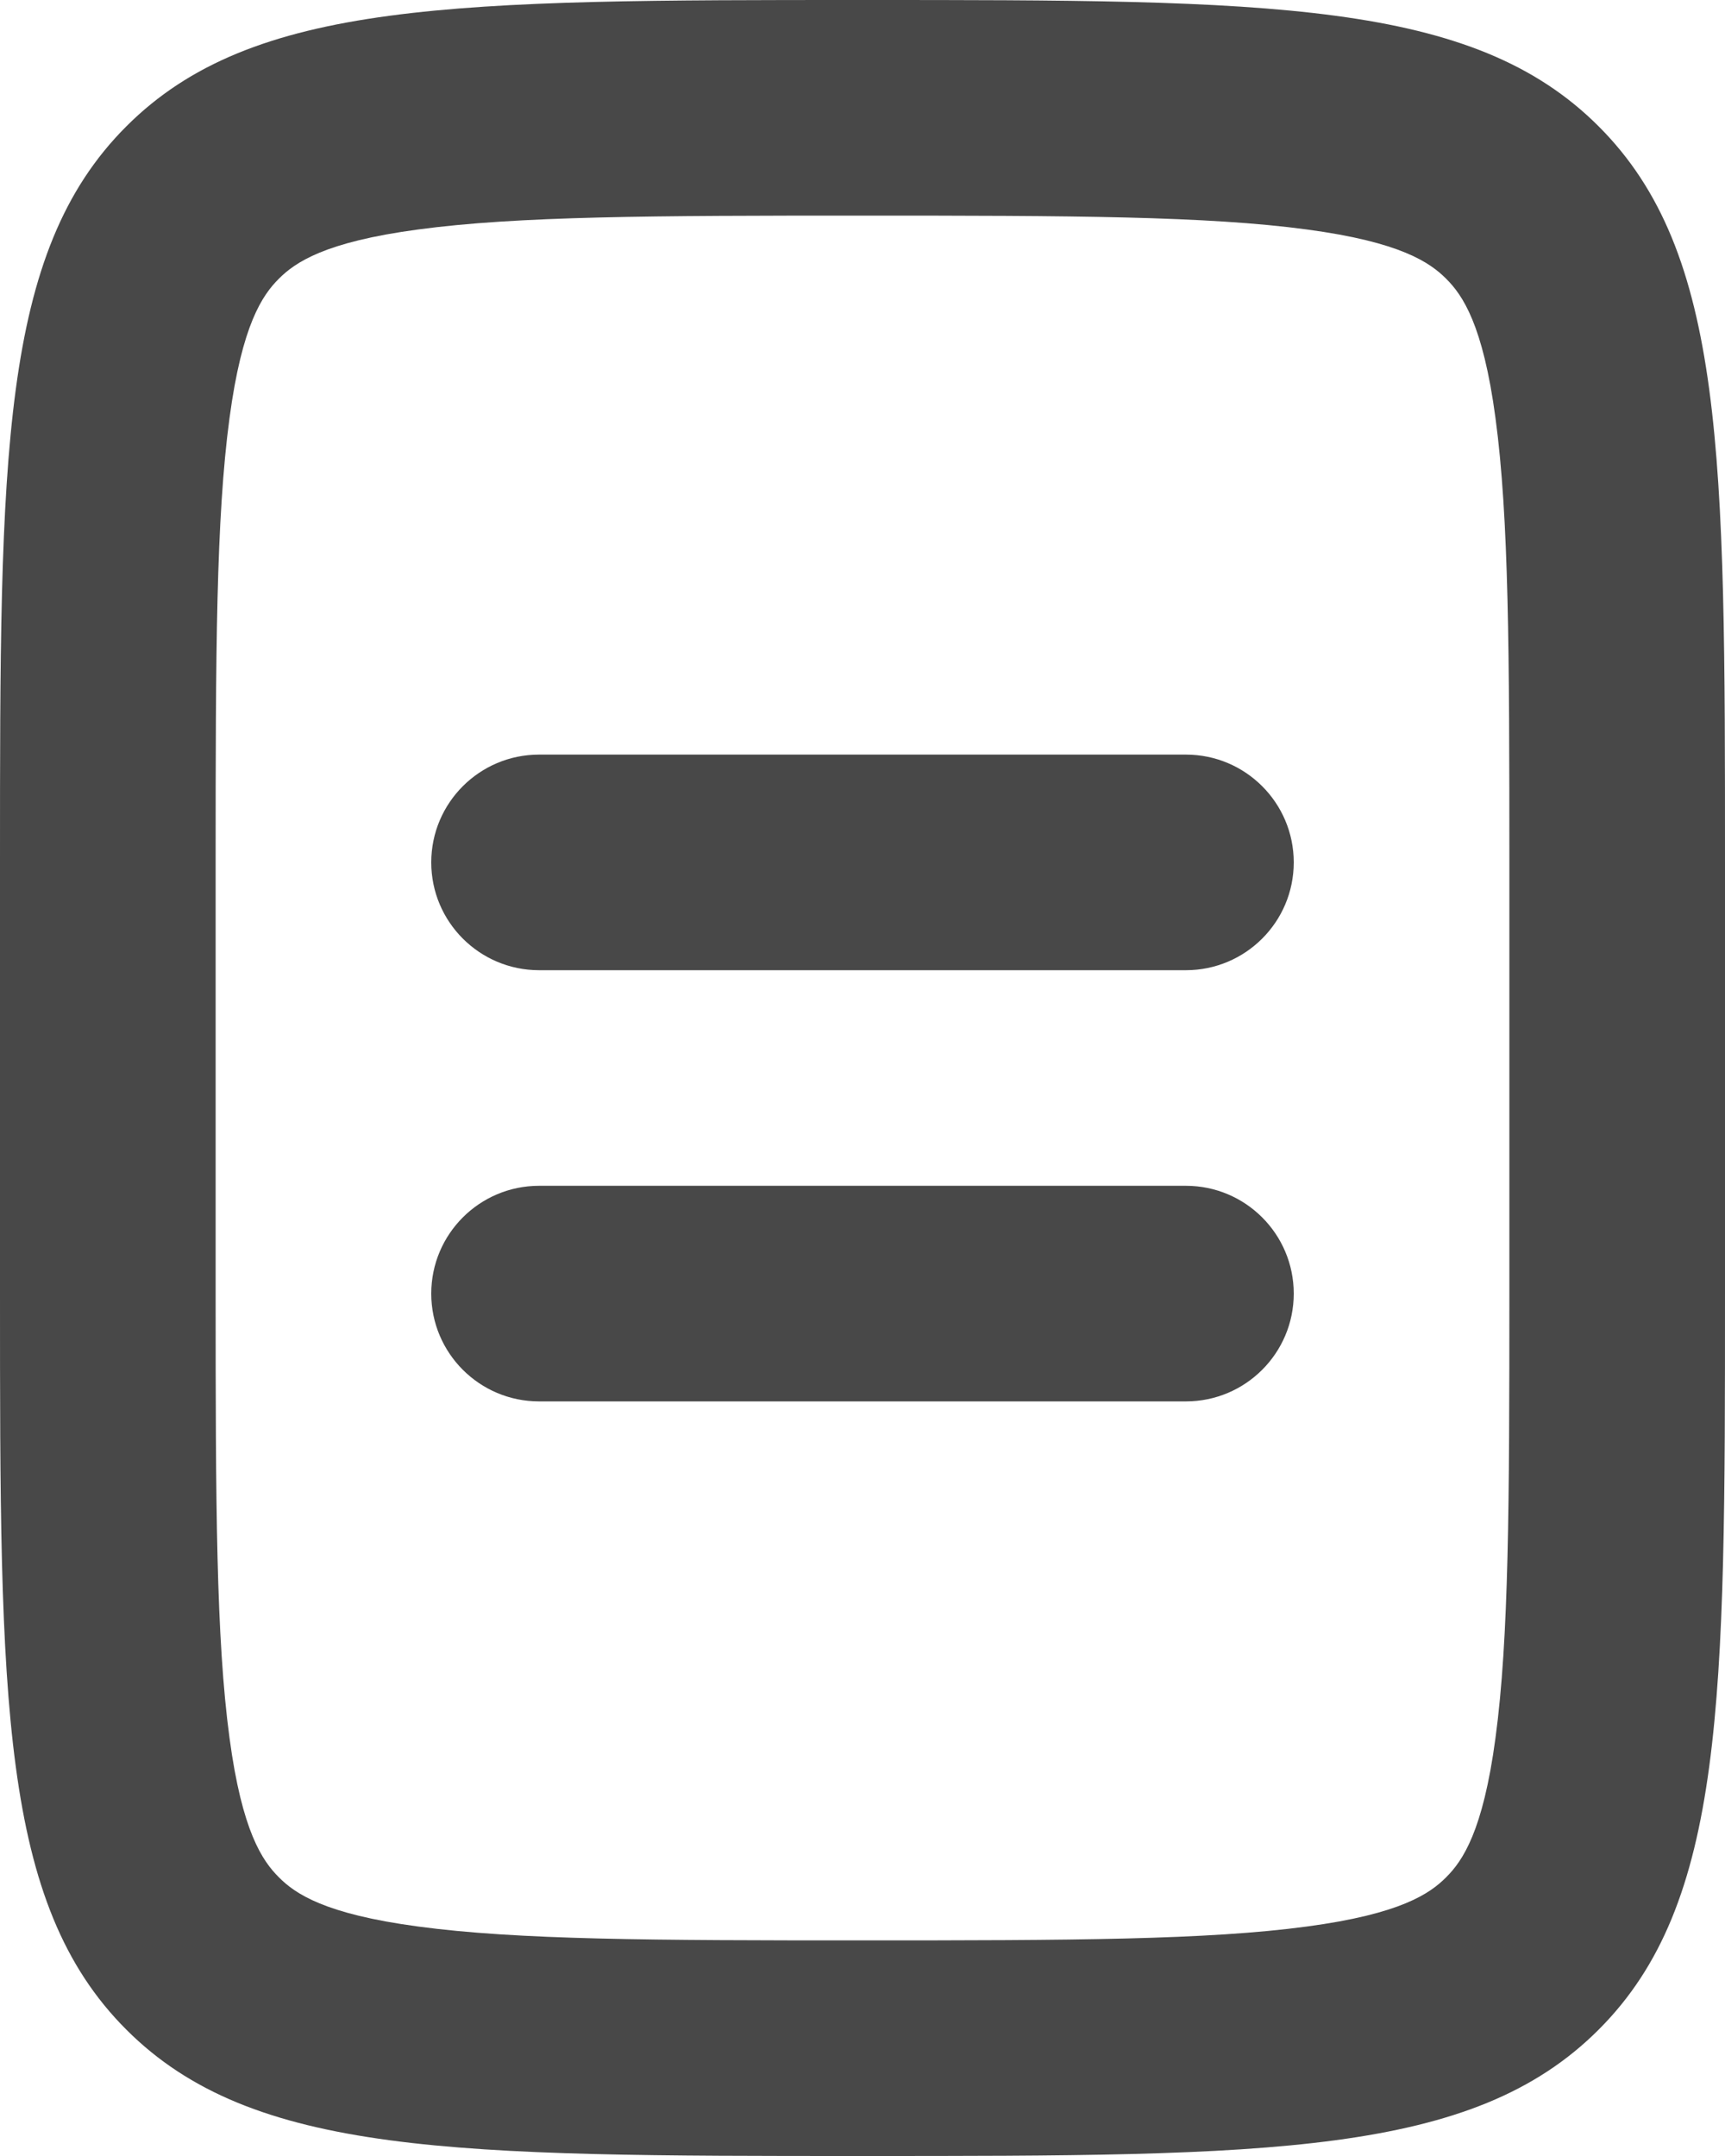 <svg width="16" height="20" viewBox="0 0 16 20" fill="none" xmlns="http://www.w3.org/2000/svg">
<path fill-rule="evenodd" clip-rule="evenodd" d="M14 12V8C14 6.058 13.996 4.802 13.871 3.877C13.755 3.01 13.566 2.738 13.414 2.586C13.262 2.434 12.99 2.245 12.123 2.129C11.198 2.004 9.942 2 8 2C6.058 2 4.802 2.004 3.877 2.129C3.01 2.245 2.738 2.434 2.586 2.586C2.434 2.738 2.245 3.01 2.129 3.877C2.004 4.802 2 6.058 2 8V12C2 13.942 2.004 15.198 2.129 16.123C2.245 16.99 2.434 17.262 2.586 17.414C2.738 17.567 3.01 17.755 3.877 17.871C4.802 17.996 6.058 18 8 18C9.942 18 11.198 17.996 12.123 17.871C12.99 17.755 13.262 17.567 13.414 17.414C13.566 17.262 13.755 16.99 13.871 16.123C13.996 15.198 14 13.942 14 12ZM1.172 1.172C0 2.343 0 4.229 0 8V12C0 15.771 0 17.657 1.172 18.828C2.343 20 4.229 20 8 20C11.771 20 13.657 20 14.828 18.828C16 17.657 16 15.771 16 12V8C16 4.229 16 2.343 14.828 1.172C13.657 0 11.771 0 8 0C4.229 0 2.343 0 1.172 1.172Z" fill="#484848"/>
<path fill-rule="evenodd" clip-rule="evenodd" d="M12 8C12 8.552 11.552 9 11 9H5C4.448 9 4 8.552 4 8C4 7.448 4.448 7 5 7H11C11.552 7 12 7.448 12 8Z" fill="#484848"/>
<path fill-rule="evenodd" clip-rule="evenodd" d="M12 12C12 12.552 11.552 13 11 13H5C4.448 13 4 12.552 4 12C4 11.448 4.448 11 5 11H11C11.552 11 12 11.448 12 12Z" fill="#484848"/>
</svg>
